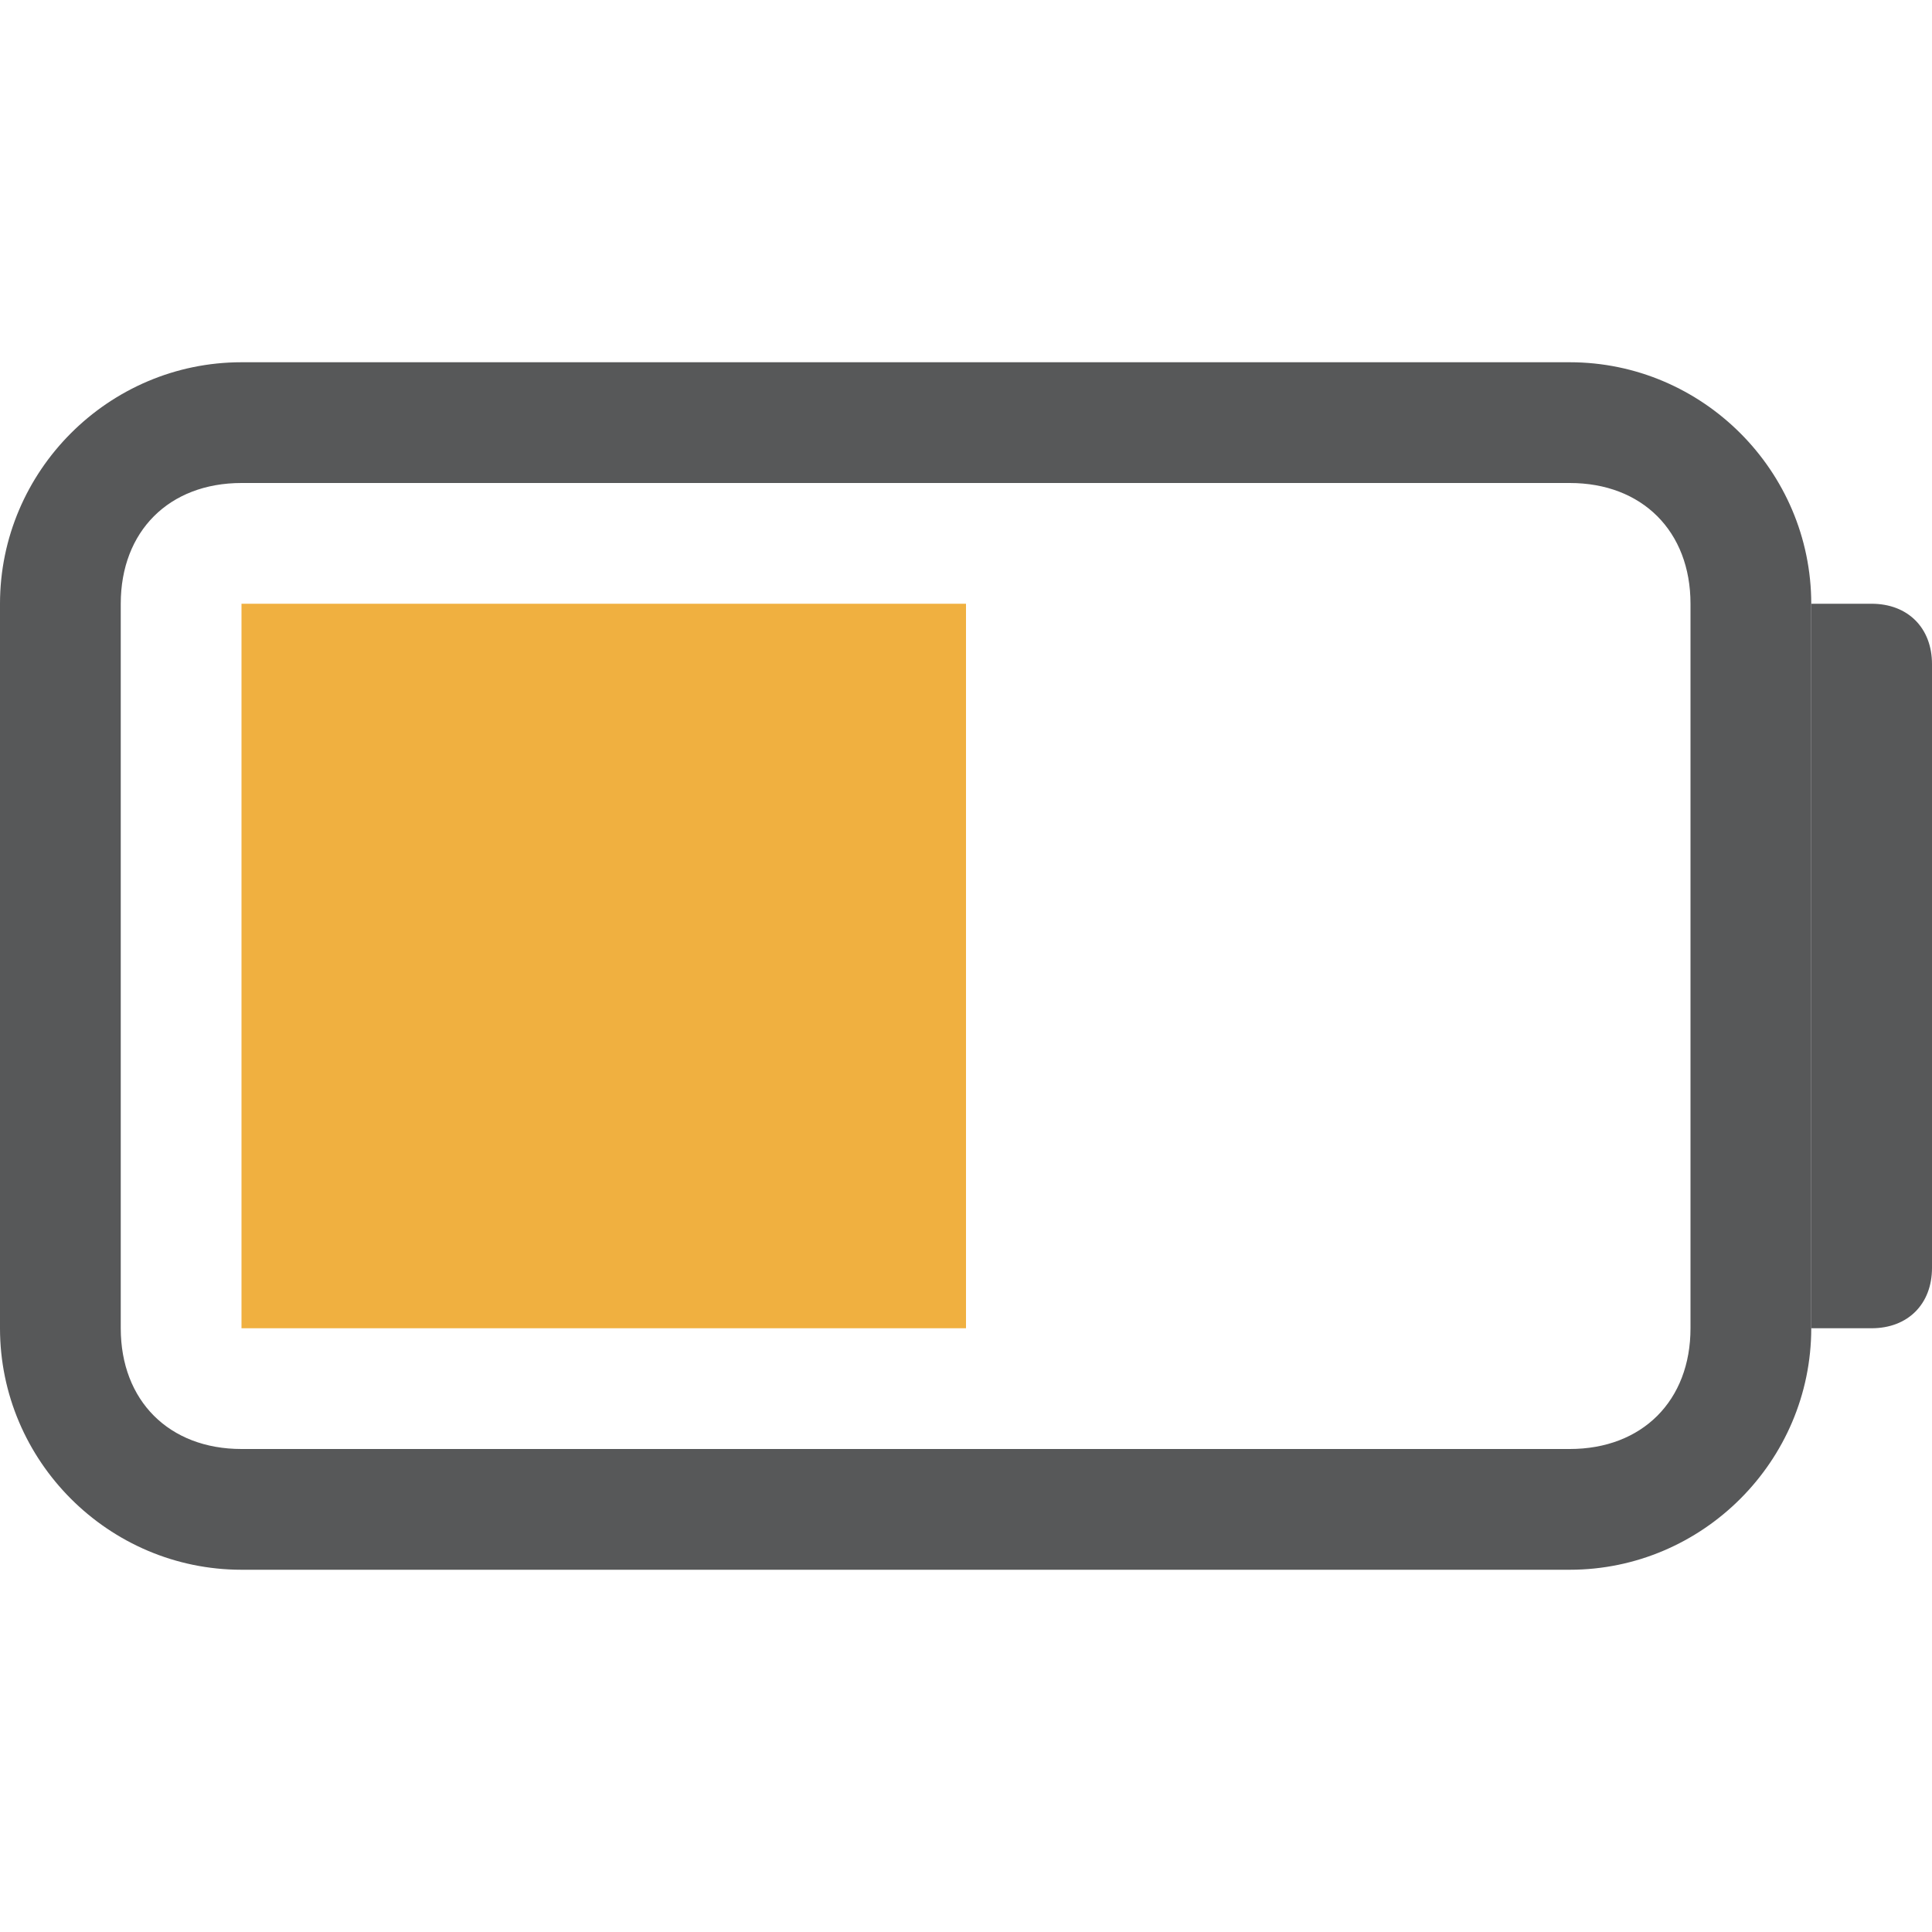 <?xml version="1.0" encoding="utf-8"?>
<!-- Generator: Adobe Illustrator 24.0.0, SVG Export Plug-In . SVG Version: 6.00 Build 0)  -->
<svg version="1.1" id="图层_2" xmlns="http://www.w3.org/2000/svg" xmlns:xlink="http://www.w3.org/1999/xlink" x="0px" y="0px"
	 viewBox="0 0 16 16" style="enable-background:new 0 0 16 16;" xml:space="preserve">
<style type="text/css">
	.st0{opacity:0.75;}
	.st1{fill:#1F2022;}
	.st2{opacity:0.75;fill:#EA9600;}
</style>
<g id="图层_2_3_" class="st0">
	<path class="st1" d="M13,4c0.6,0,1,0.4,1,1v6c0,0.6-0.4,1-1,1H2c-0.6,0-1-0.4-1-1V5c0-0.6,0.4-1,1-1H13 M13,3H2C0.9,3,0,3.9,0,5v6
		c0,1.1,0.9,2,2,2h11c1.1,0,2-0.9,2-2V5C15,3.9,14.1,3,13,3L13,3z"/>
	<path class="st1" d="M15,5h0.5C15.8,5,16,5.2,16,5.5l0,0v5c0,0.3-0.2,0.5-0.5,0.5l0,0H15l0,0V5L15,5z"/>
</g>
<rect x="2" y="5" class="st2" width="6" height="6"/>
</svg>
